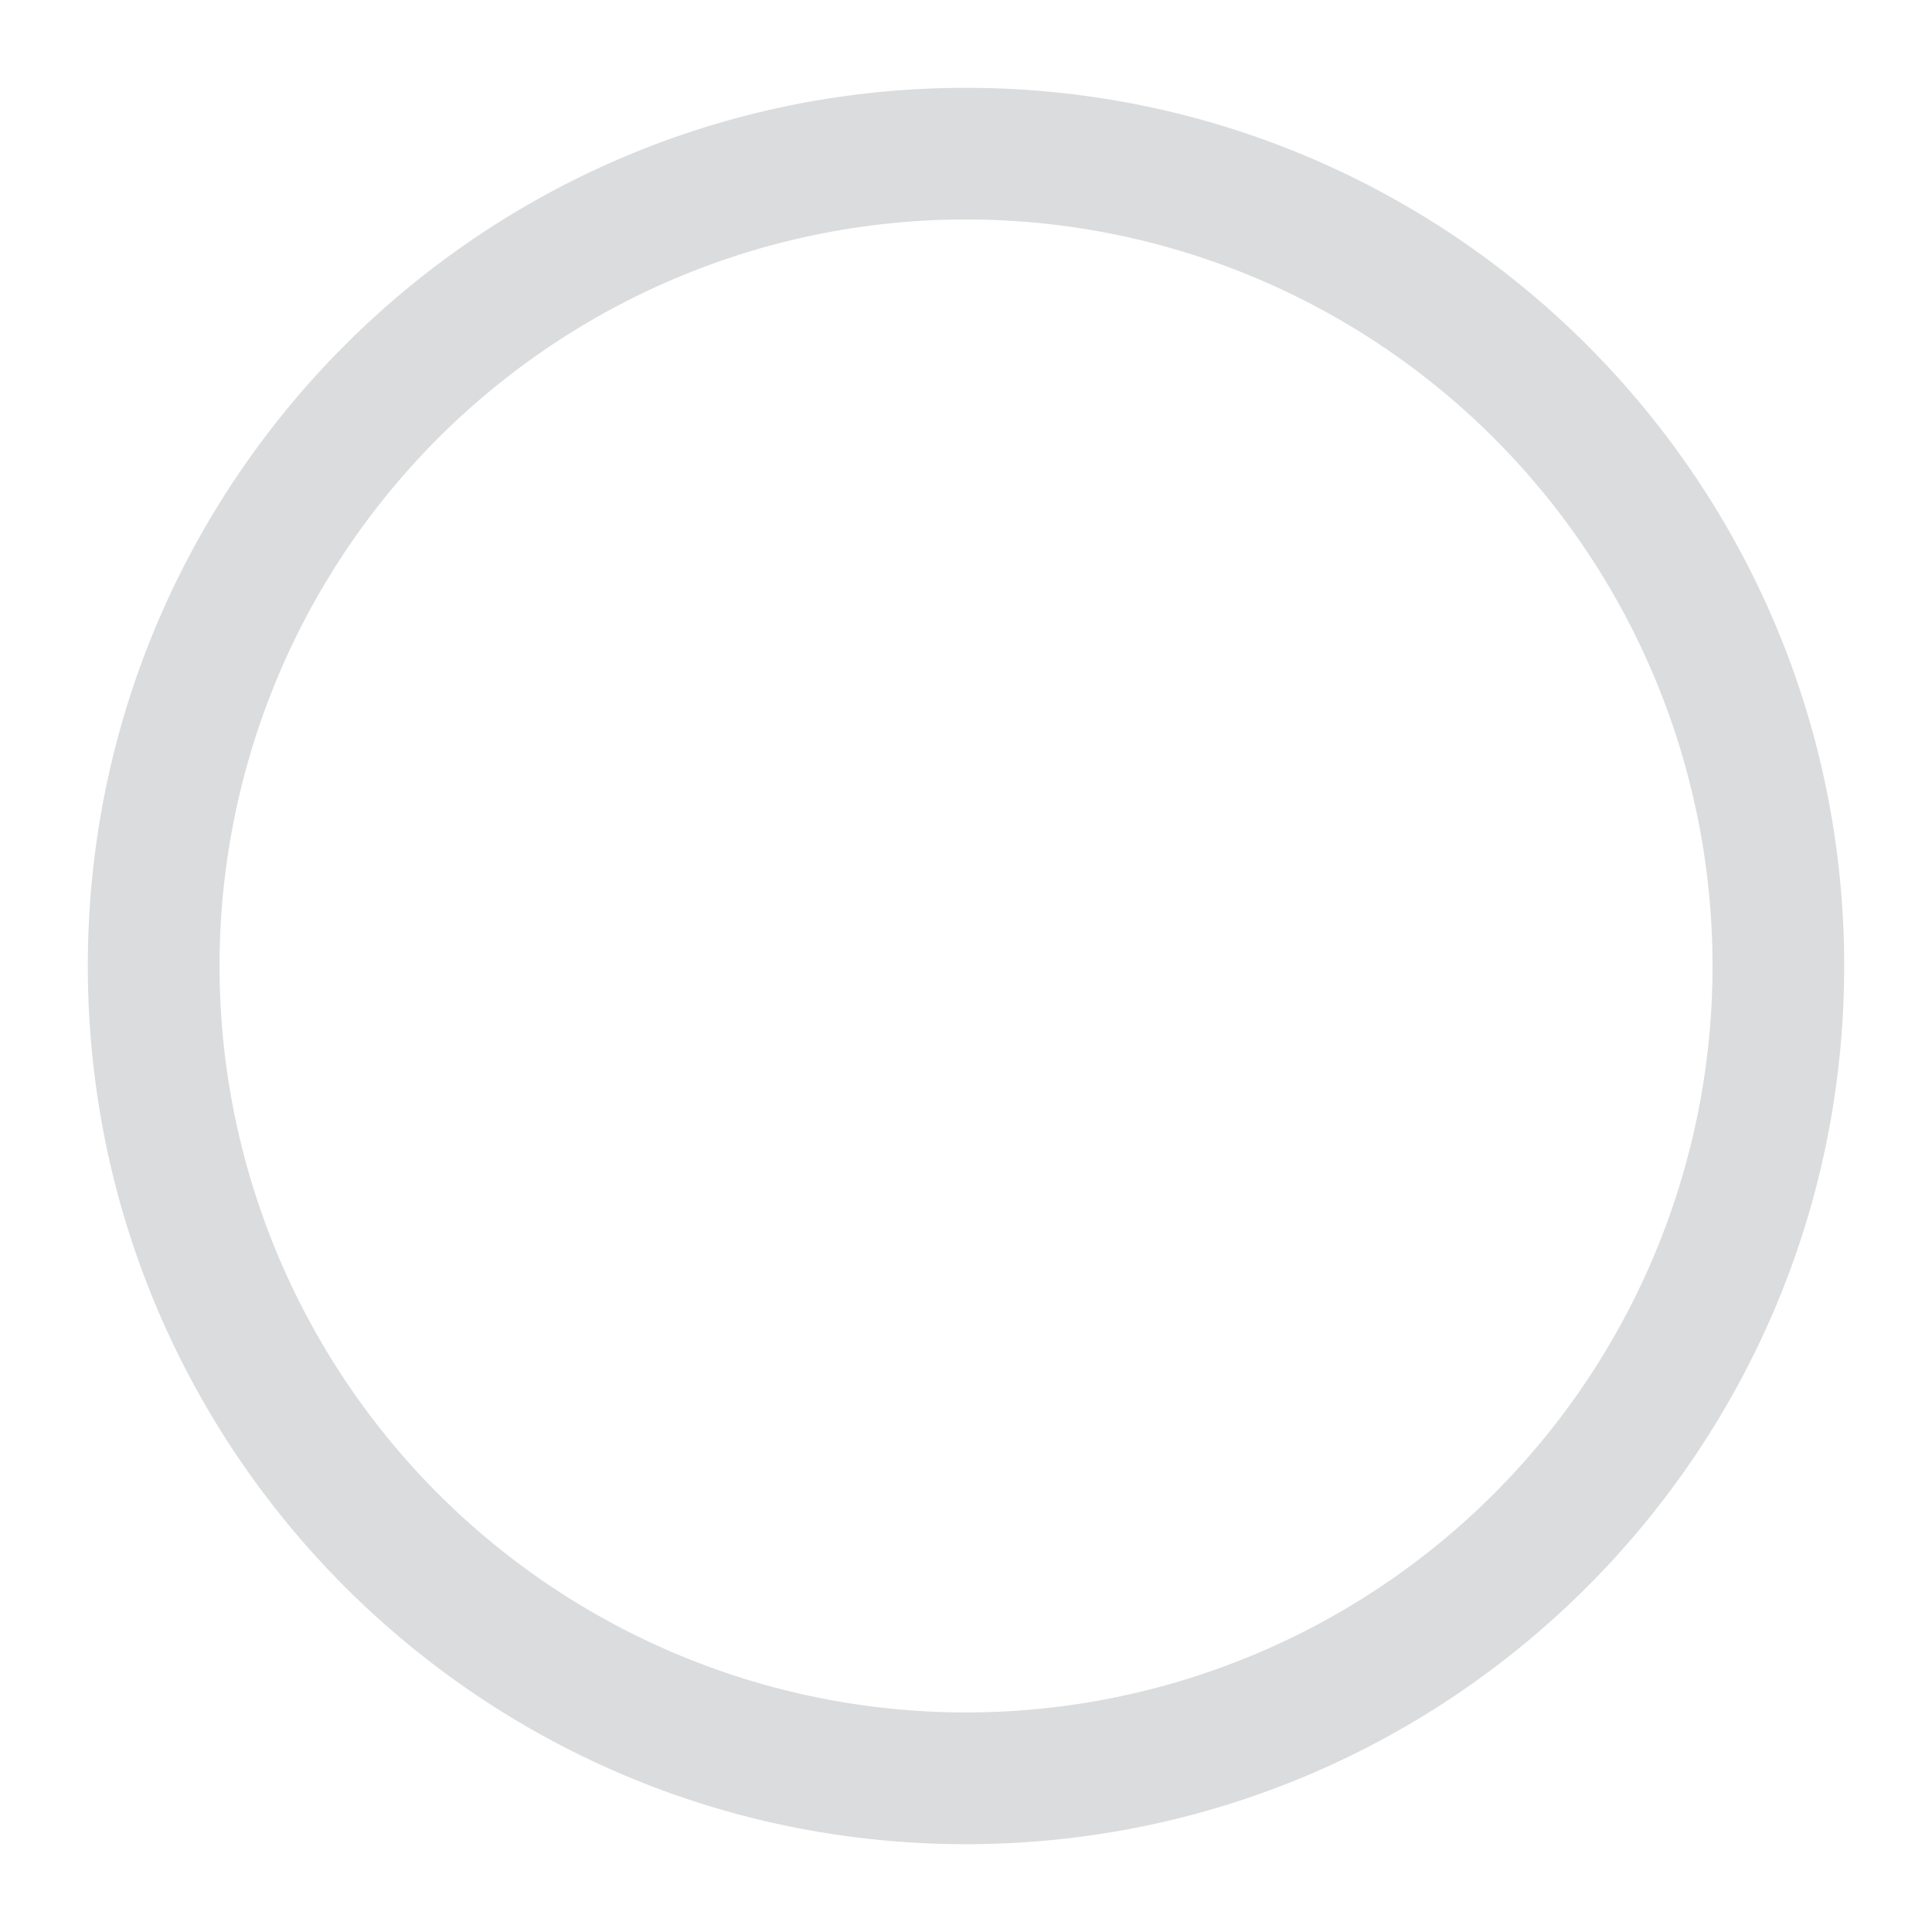 <?xml version="1.0" standalone="no"?><!DOCTYPE svg PUBLIC "-//W3C//DTD SVG 1.1//EN" "http://www.w3.org/Graphics/SVG/1.1/DTD/svg11.dtd"><svg t="1542962907373" class="icon" style="" viewBox="0 0 1024 1024" version="1.1" xmlns="http://www.w3.org/2000/svg" p-id="5414" xmlns:xlink="http://www.w3.org/1999/xlink" width="200" height="200"><defs><style type="text/css"></style></defs><path d="M512 46.545C254.929 46.545 46.545 254.929 46.545 512s208.384 465.455 465.455 465.455 465.455-208.384 465.455-465.455S769.071 46.545 512 46.545z m0 861.091a395.636 395.636 0 1 1 0.047-791.319A395.636 395.636 0 0 1 512 907.636z" fill="#DBDCDD" p-id="5415"></path></svg>